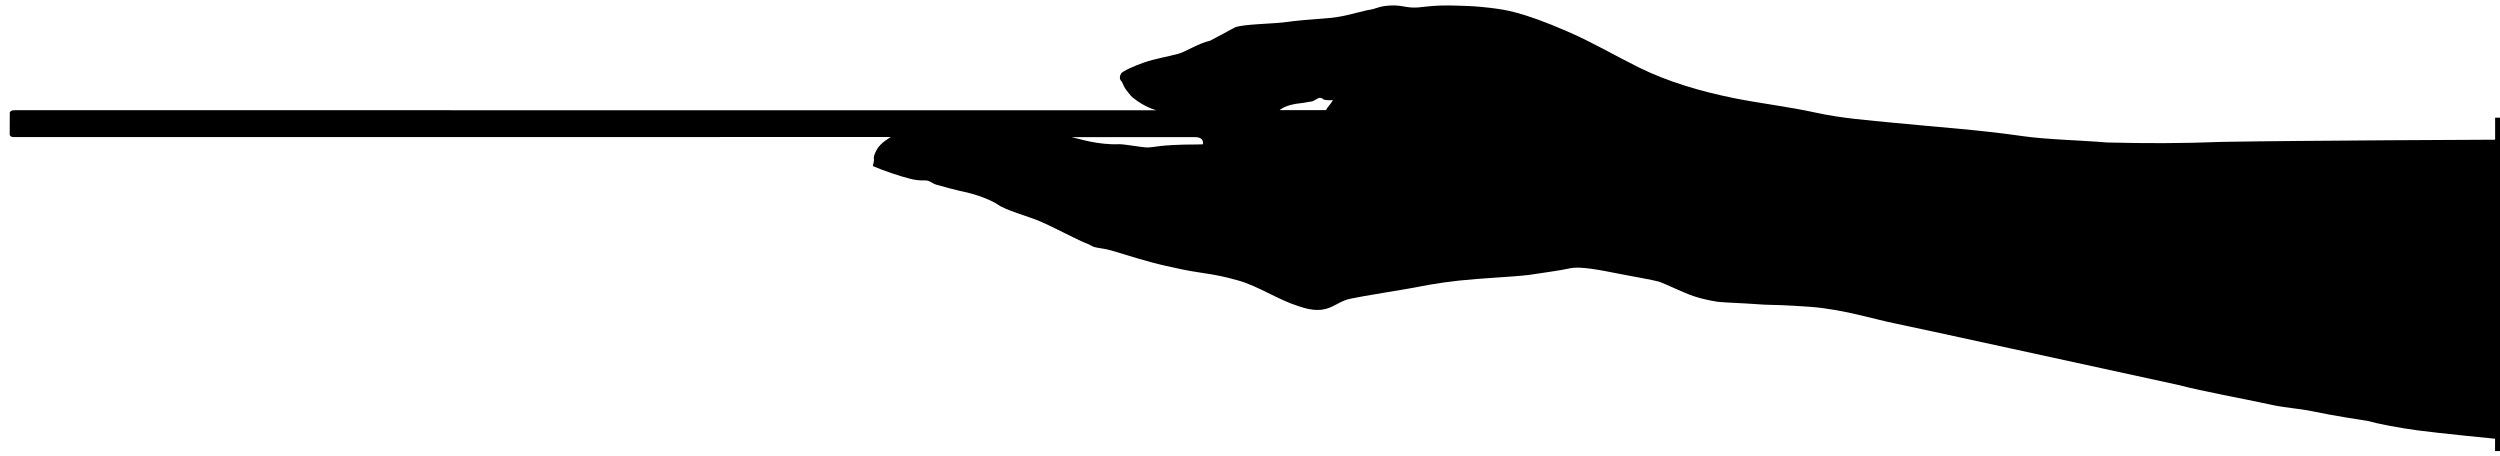 <svg xmlns="http://www.w3.org/2000/svg" width="510" height="93"><path fill-rule="evenodd" d="M510.003 24.003l.01 68.006-1.028.013.01-2.522s-11.372-1.107-15.802-1.706c-3.966-.535-7.959-1.306-10.152-1.913-1.947-.335-6.277-.929-11.504-2.017-2.439-.508-5.358-.676-8.073-1.267-6.562-1.429-13.717-2.667-19.104-4.067-16.77-3.643-54.273-11.849-58.051-12.608-3.778-.758-10.504-2.852-17.022-3.327-4.594-.335-7.629-.412-8.64-.419-1.16-.008-2.375-.167-4.413-.261-2.635-.121-5.583-.288-5.988-.37-.552-.113-2.373-.347-4.749-1.134-2.108-.698-5.98-2.624-7.136-2.967-1.156-.344-5.394-1.054-8.081-1.594-4.174-.838-8.001-1.548-9.928-1.125-2.426.533-5.96.957-8.505 1.368-3.652.424-9.389.633-14.249 1.152-4.274.457-7.956 1.206-8.96 1.402-2.217.432-10.291 1.673-13.207 2.3-3.409.734-4.413 3.675-10.595 1.494-4.118-1.306-8.172-4.069-12.152-5.197-2.92-.828-4.575-1.151-7.457-1.576-3.334-.491-4.837-.867-7.469-1.449-3.525-.78-8.036-2.213-11.031-3.115-1.36-.409-2.655-.464-3.496-.711-.449-.131-.852-.453-1.242-.6-.974-.366-1.862-.802-3.143-1.423-1.853-.897-5.431-2.732-7.215-3.445-1.785-.714-6.565-2.092-8.091-3.2-.804-.583-2.567-1.325-4.01-1.814-1.035-.351-1.905-.534-2.139-.616-.033-.011-2.396-.469-6.393-1.625-.826-.239-1.406-.881-2.141-.858-1.642.049-2.666-.215-3.028-.303-2.234-.543-5.647-1.71-7.775-2.634-.011-.138.308-.854.215-1.545-.072-.544.313-1.22.563-1.735.701-1.448 2.907-2.642 2.907-2.642l-178.921.01c-.86 0-.84-.533-.84-.533l.016-4.309s-.133-.638 1.007-.638l232.94.012s-2.321-.52-4.868-2.598c-.493-.401-.861-.998-1.354-1.589-.291-.347-.642-1.135-.837-1.596-.577-.555-.492-1.109-.216-1.659s2.924-1.685 4.737-2.309c2.262-.779 4.696-1.153 6.979-1.773 1.554-.423 4.122-2.159 6.476-2.66 1.01-.538 3.846-2.048 4.978-2.671 1.374-.755 8.266-.752 10.93-1.188 1.017-.166 4.983-.536 7.47-.696 3.517-.225 5.281-.889 8.66-1.673 2.068-.281 2.066-.759 4.441-.943 2.658-.205 3.454.56 5.92.379.795-.058 2.625-.332 4.678-.391 2.329-.066 4.687.096 5.3.091 1.152-.011 4.885.358 6.098.557 1.213.2 4.894.469 14.585 4.711 5.18 2.267 9.637 4.912 14.428 7.281 6.077 3.004 12.839 4.921 19.298 6.234 5.263 1.069 11.241 1.763 16.8 2.983 5.323 1.168 10.668 1.545 16.06 2.081 8.52.846 17.169 1.412 26.007 2.689 5.102.737 11.862.843 17.296 1.311 8.001.2 15.192.205 23.502-.123 16.335-.281 55.696-.445 55.696-.445l-.001-4.495h.999zM270.5 22.467s.312-.571.647-.947c.367-.411.765-1.084.765-1.125-.59.13-1.439.018-1.797-.045 0 0-.461-.406-.802-.404-.569.003-1.202.711-1.835.771-.662.064-1.309.251-1.958.31-3.382.307-4.471 1.442-4.471 1.442l9.451-.002zm-51.884 5.508c1.249.244 5.235 1.627 9.679 1.443.923-.038 4.733.655 5.671.667.776.01 2.135-.237 2.893-.315.967-.101 3.431-.305 7.344-.298.097 0 1.18-.03 1.18-.03s.418-1.454-1.588-1.467c-2.428-.015-21.718 0-25.179 0z"/></svg>